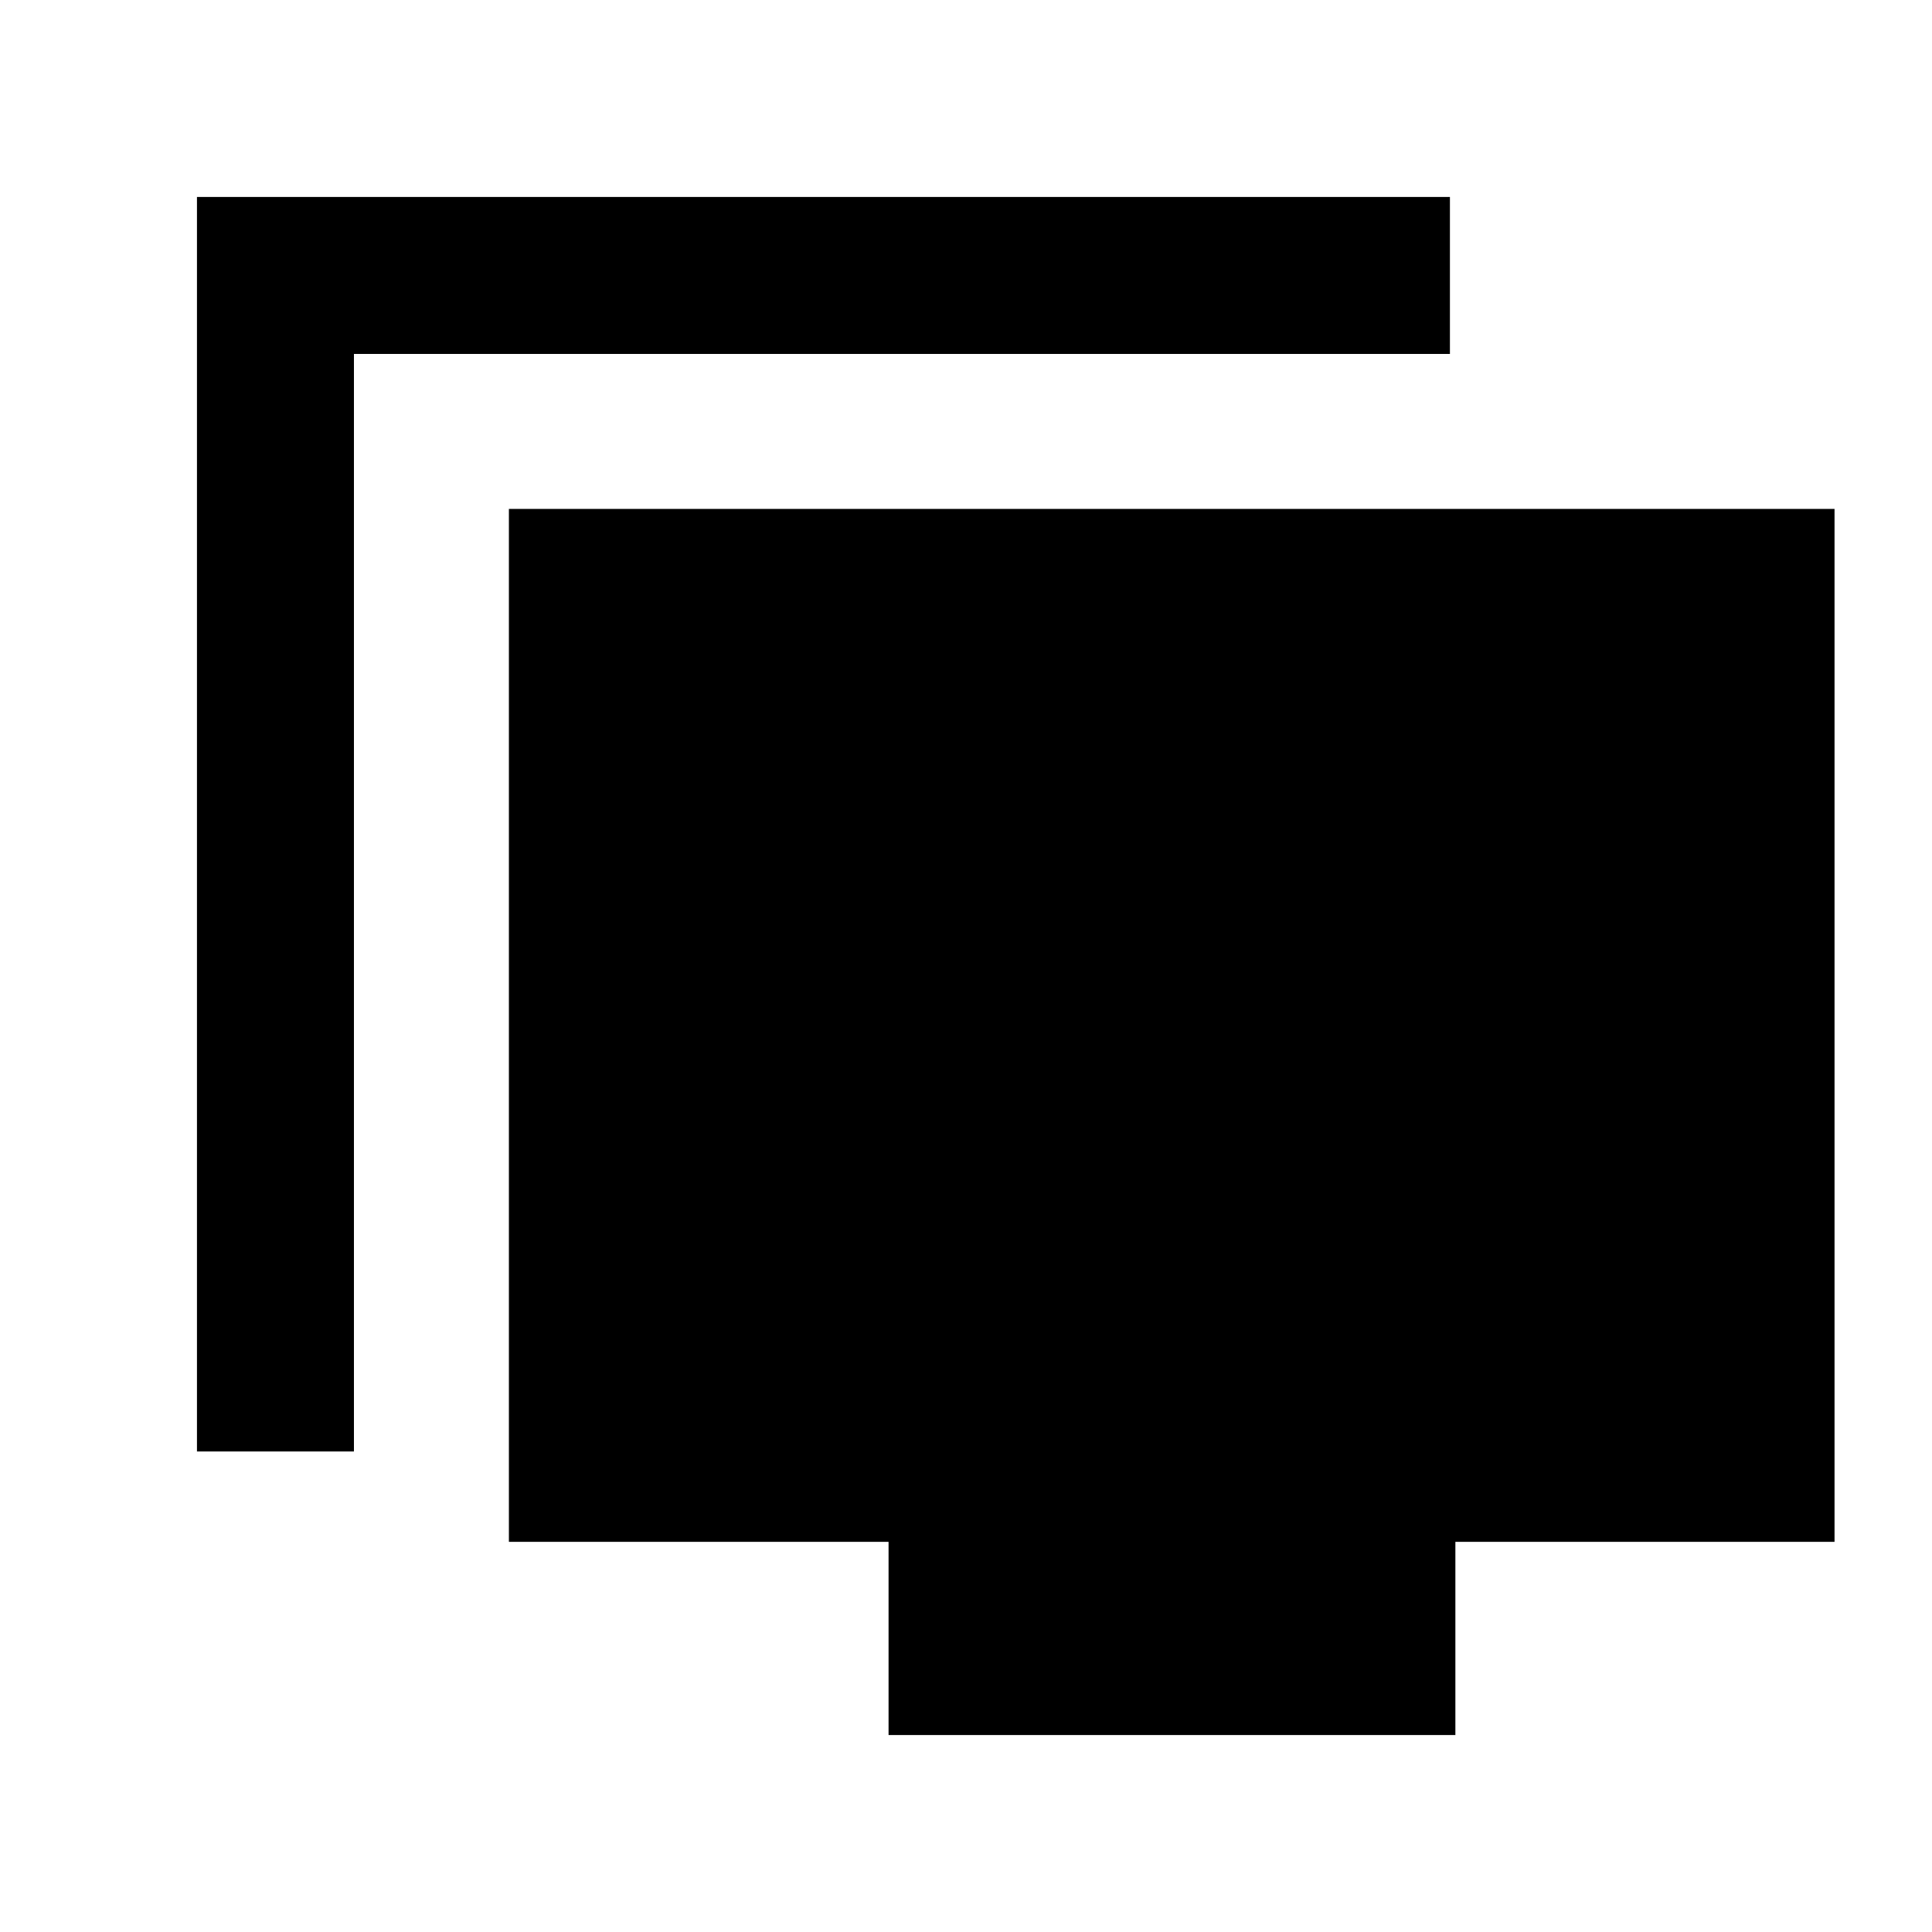 <svg xmlns="http://www.w3.org/2000/svg" height="20" viewBox="0 -960 960 960" width="20"><path d="M97.87-238.78v-623.35h622.59v78H175.87v545.35h-78ZM441.52-97.87v-96H252.87v-513.26h658.7v513.26h-188.4v96H441.52Z"/></svg>